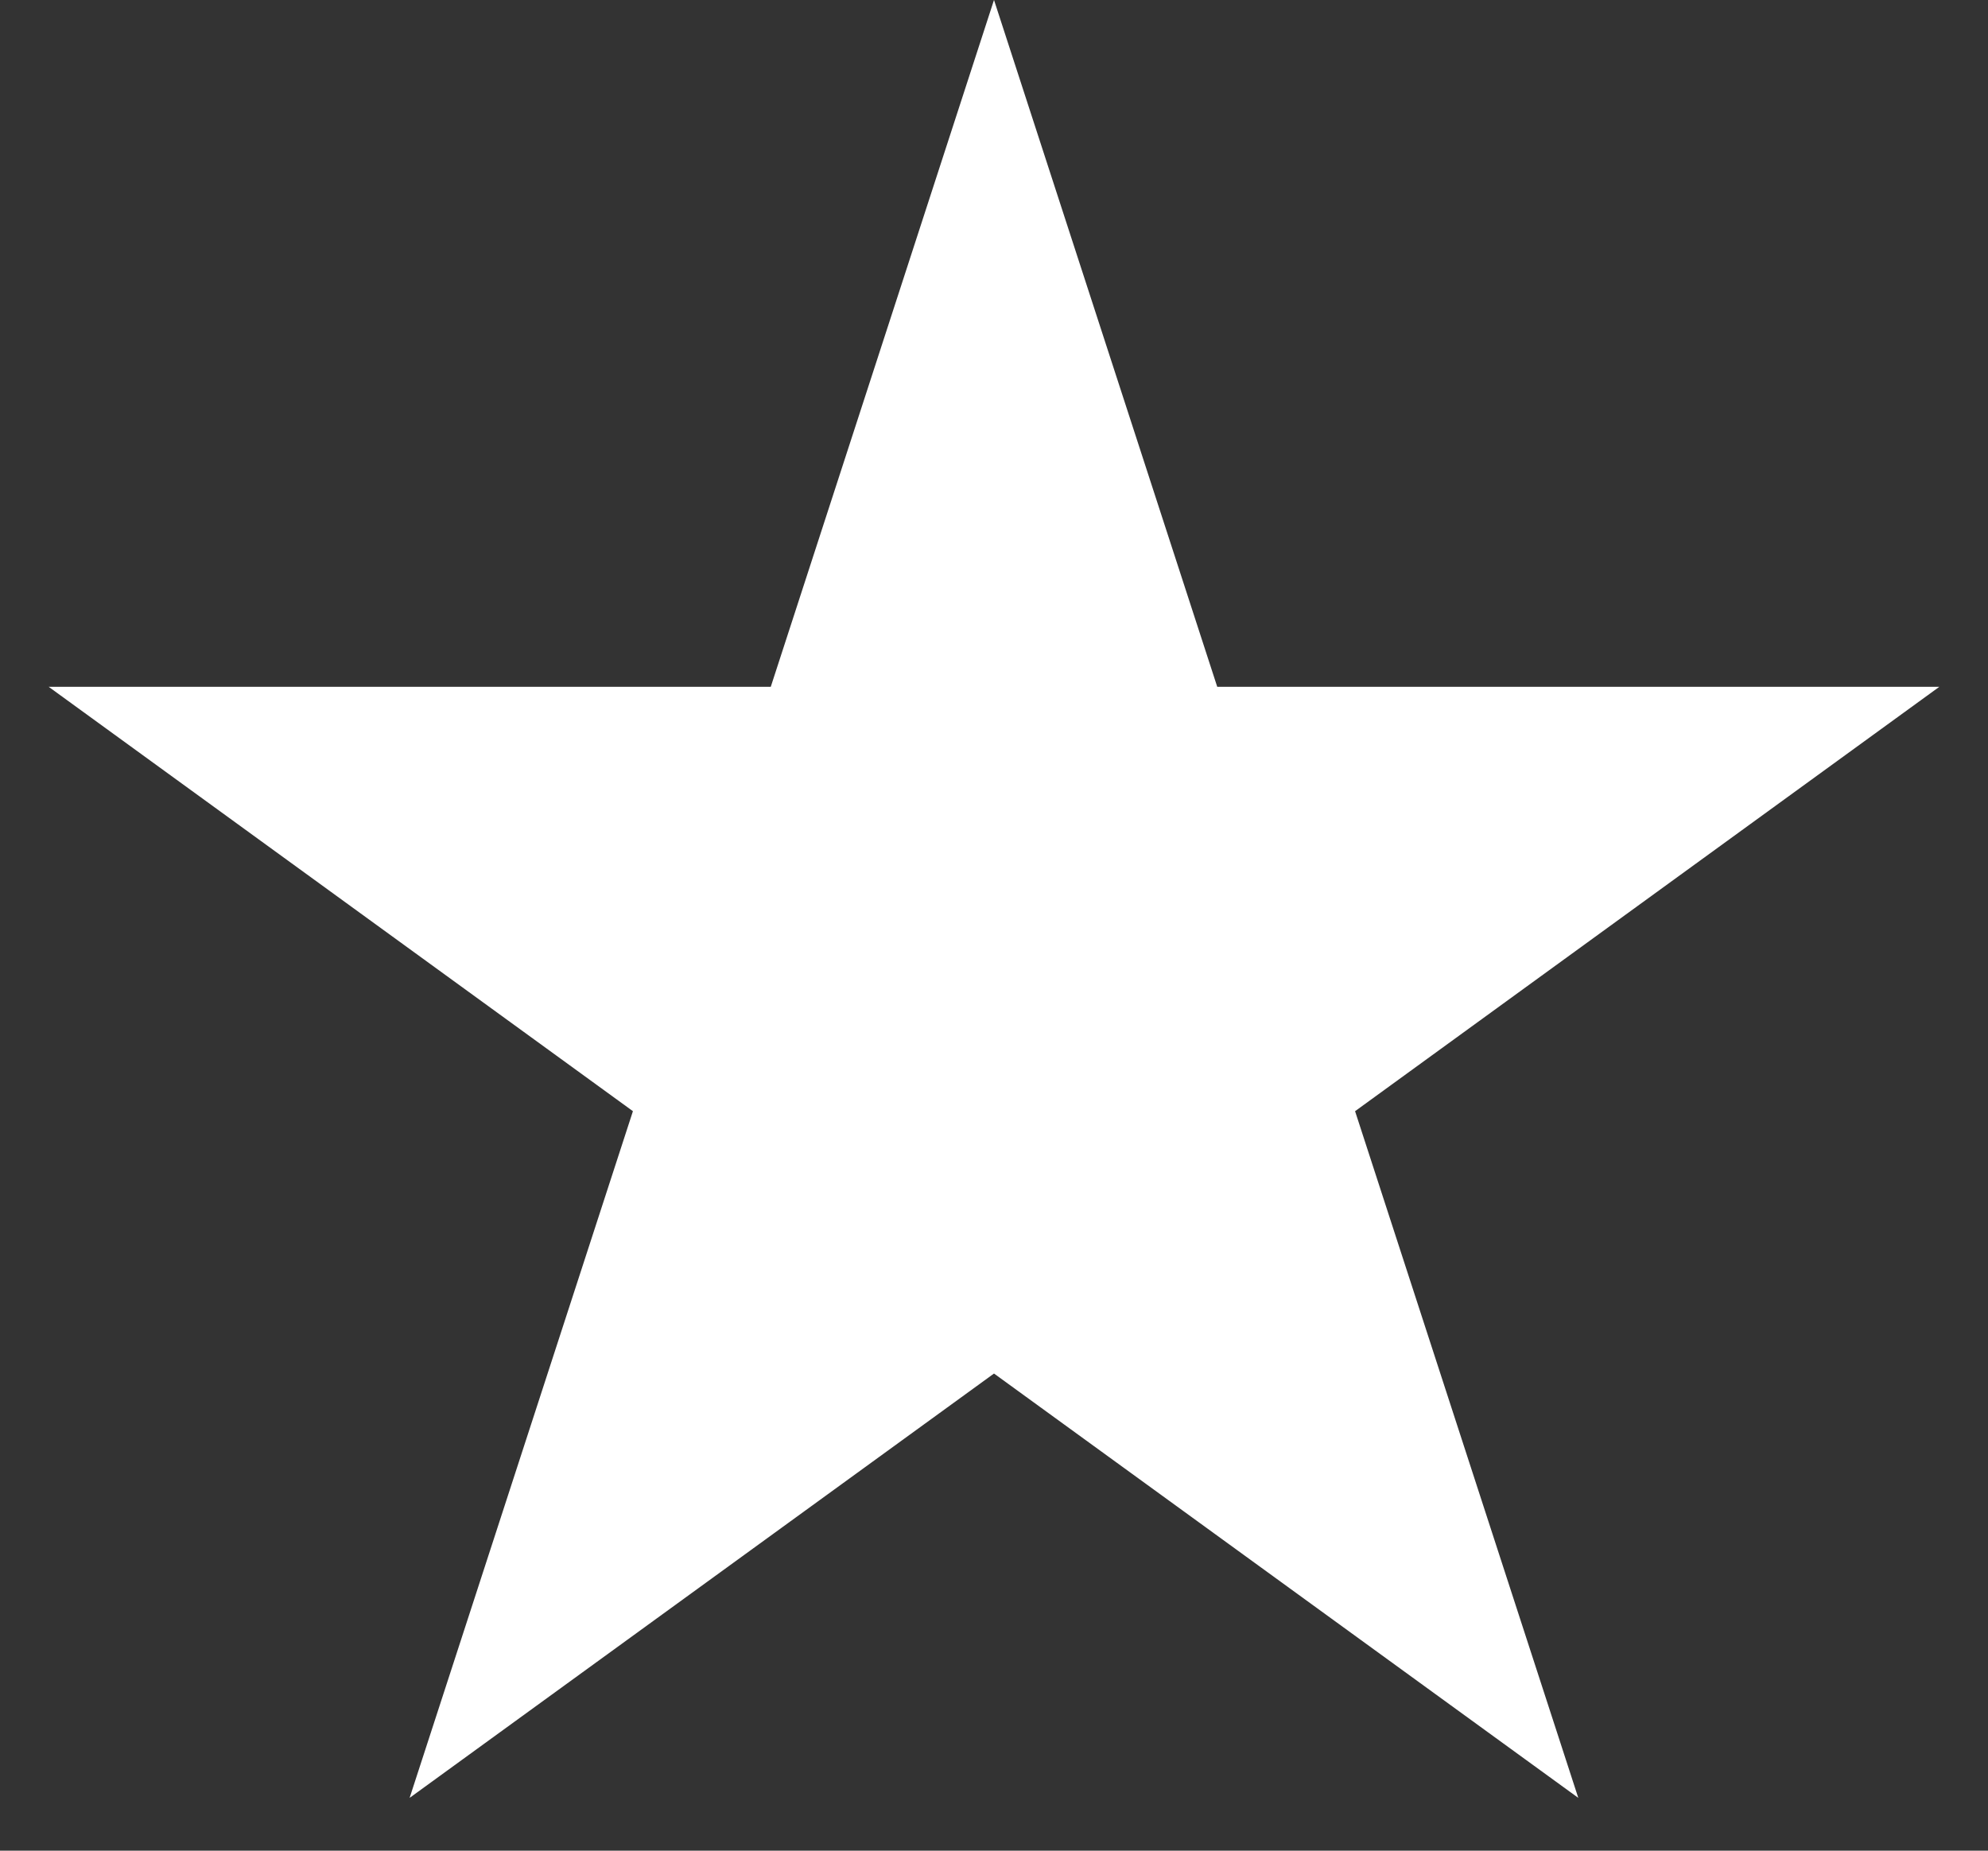 <svg width="29" height="27" viewBox="0 0 29 27" fill="none" xmlns="http://www.w3.org/2000/svg">
<rect x="0" y="0" width="29" height="27" fill="#333333" stroke="none"/>
<path d="M16.805 10.328L17.029 11.02H25.212L19.18 15.402L18.592 15.829L18.816 16.52L21.121 23.612L15.088 19.23L14.5 18.803L13.912 19.23L7.878 23.612L10.184 16.52L10.408 15.829L9.82 15.402L3.788 11.02H11.971L12.195 10.328L14.5 3.235L16.805 10.328Z" fill="white" stroke="white" stroke-width="2"/>
</svg>
